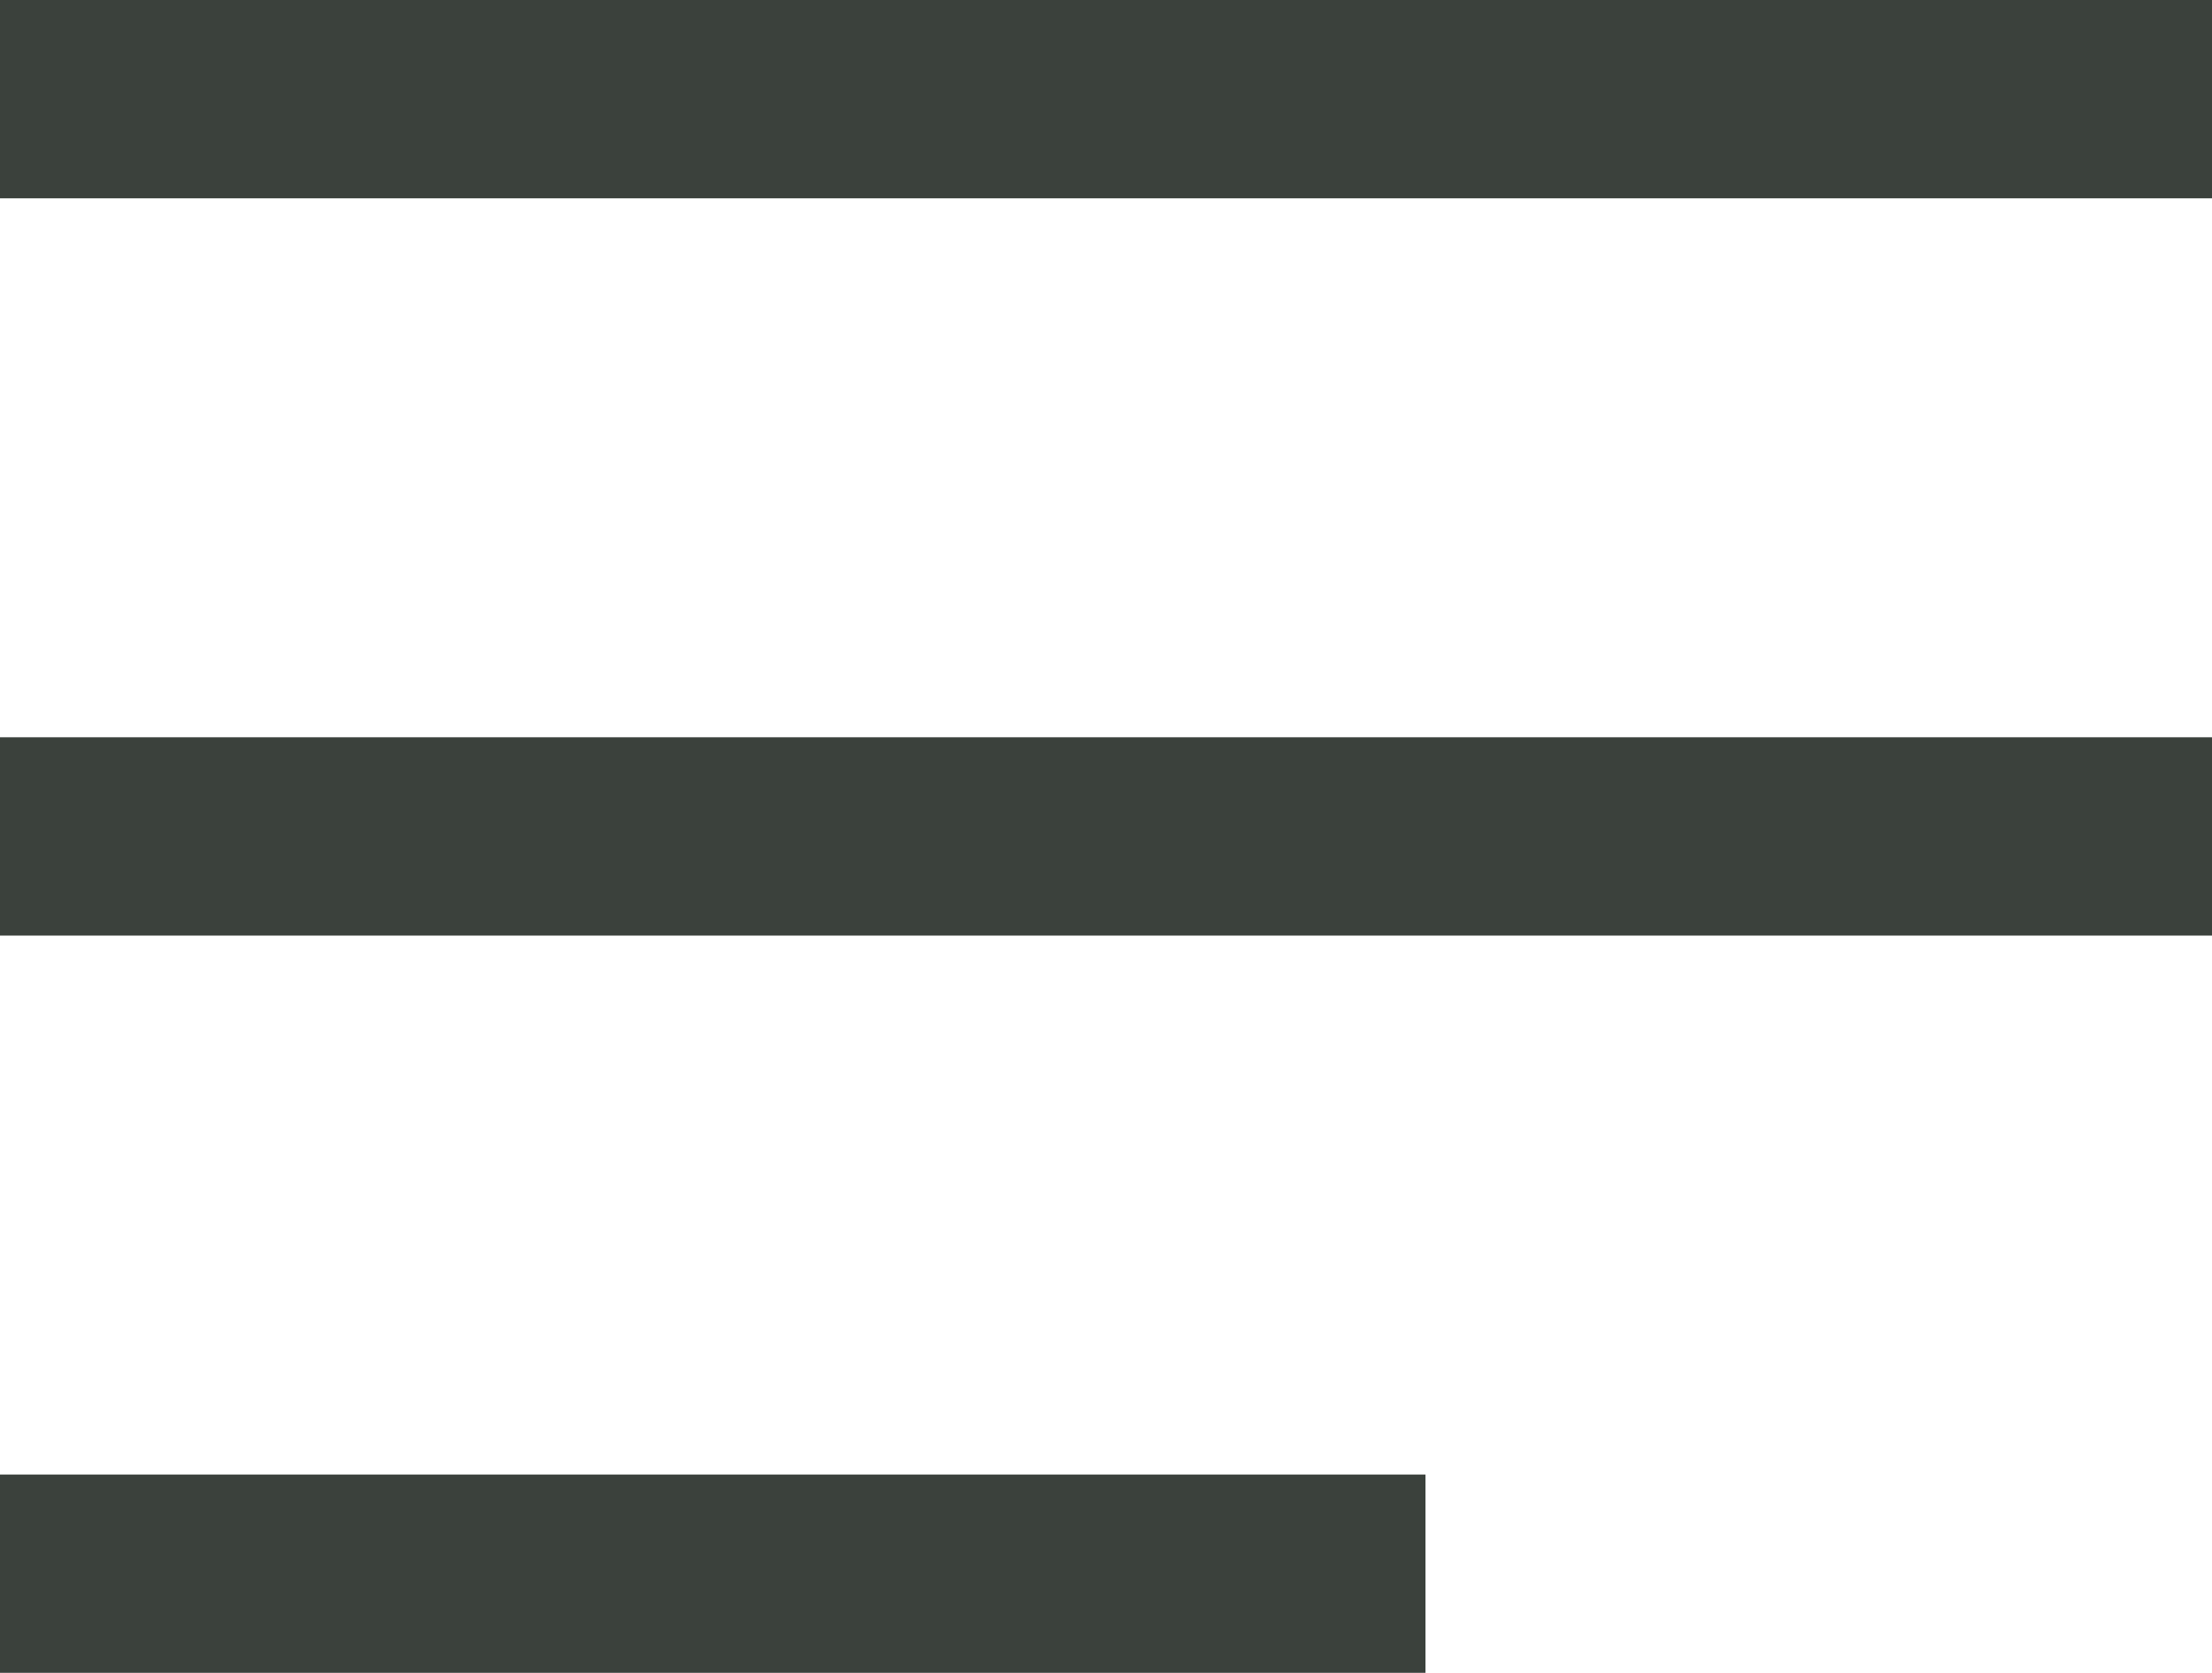 <svg xmlns="http://www.w3.org/2000/svg" viewBox="0 0 54.87 41.5"><defs><style>.cls-1{fill:none;stroke:#3b413c;stroke-miterlimit:10;stroke-width:4.92px;}</style></defs><g id="Layer_2" data-name="Layer 2"><g id="Layer_1-2" data-name="Layer 1"><line class="cls-1" x1="54.87" y1="2.46" y2="2.46"/><line class="cls-1" x1="54.87" y1="20.75" y2="20.75"/><line class="cls-1" x1="35.36" y1="39.04" y2="39.04"/></g></g></svg>